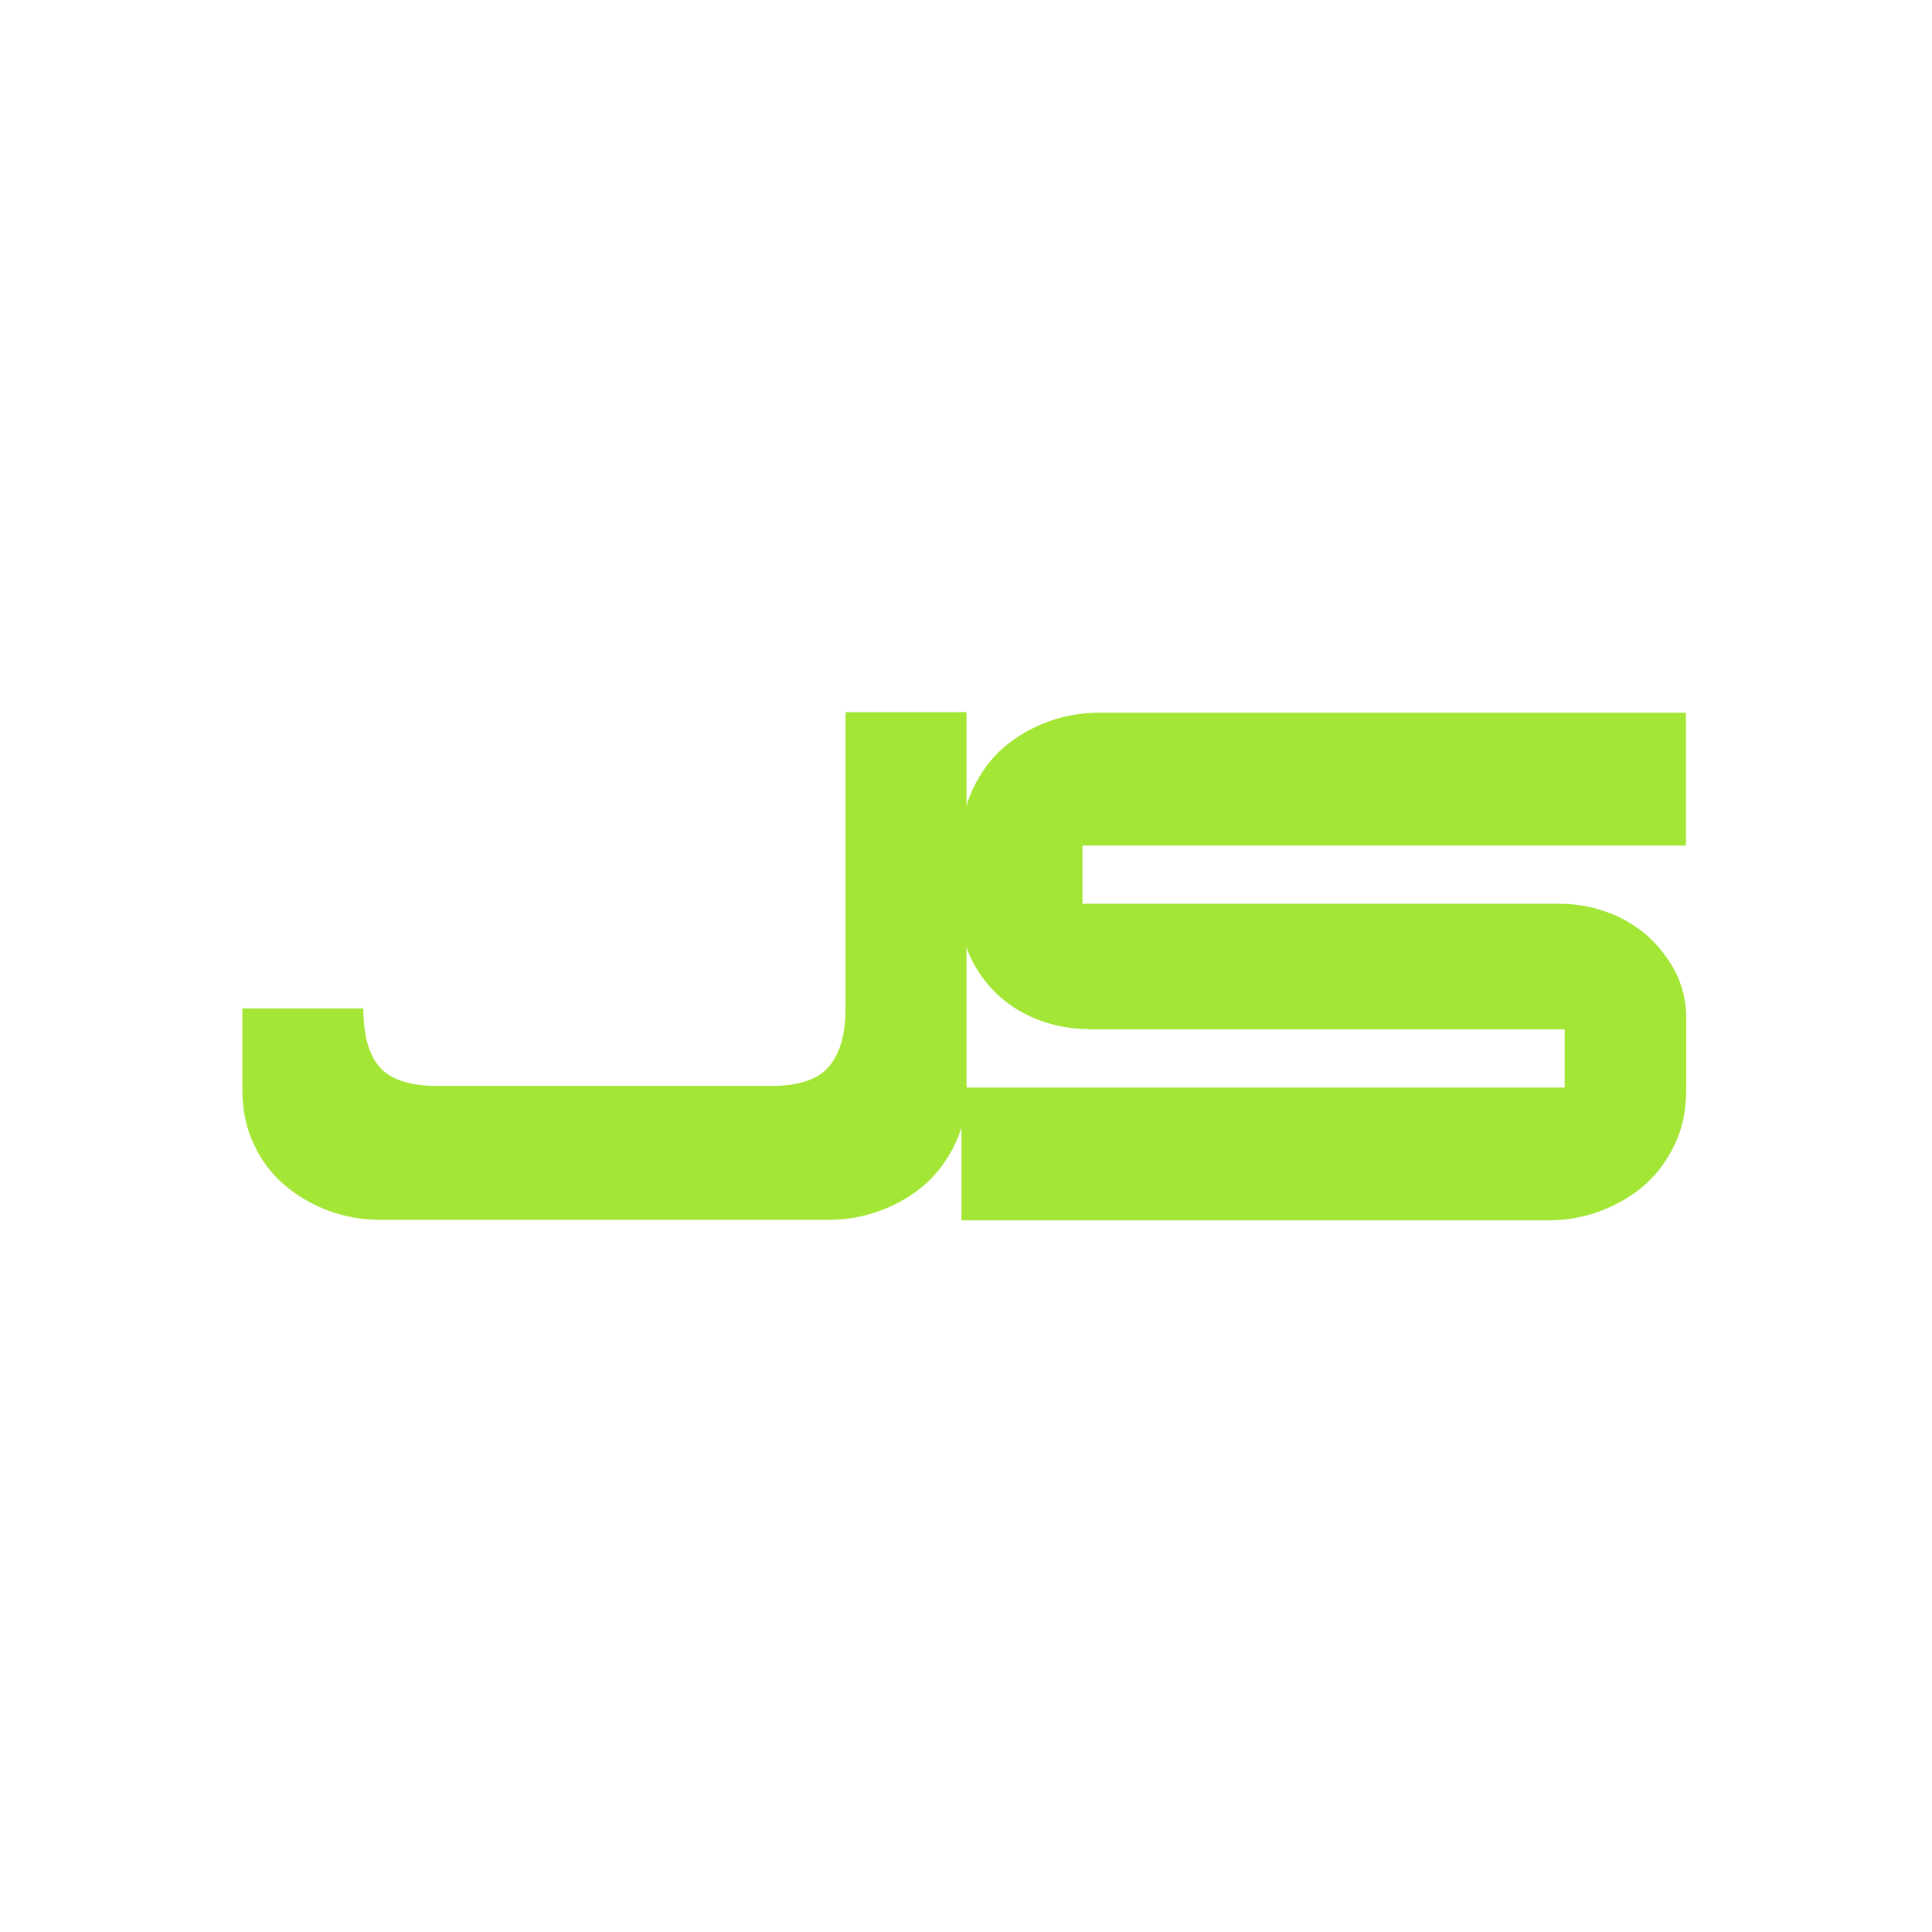 <svg width="50" height="50" viewBox="0 0 50 50" fill="none" xmlns="http://www.w3.org/2000/svg">
<path d="M21.882 18.43H25.014V28.18C25.014 28.715 24.917 29.194 24.715 29.611C24.514 30.028 24.25 30.382 23.924 30.667C23.59 30.951 23.208 31.174 22.778 31.333C22.347 31.493 21.896 31.569 21.444 31.569H9.847C9.375 31.569 8.931 31.493 8.5 31.333C8.076 31.174 7.694 30.951 7.361 30.667C7.028 30.382 6.764 30.035 6.569 29.611C6.368 29.194 6.271 28.715 6.271 28.18V26.097H9.403C9.403 26.799 9.549 27.305 9.833 27.625C10.118 27.944 10.618 28.104 11.319 28.104H19.965C20.674 28.104 21.167 27.938 21.451 27.604C21.736 27.271 21.882 26.771 21.882 26.097V18.43Z" fill="#A3E635"/>
<path d="M28.174 26.632C27.75 26.632 27.333 26.562 26.938 26.417C26.542 26.278 26.195 26.07 25.889 25.806C25.59 25.542 25.347 25.222 25.16 24.868C24.979 24.507 24.882 24.111 24.882 23.681V21.826C24.882 21.306 24.979 20.833 25.181 20.41C25.382 19.986 25.646 19.632 25.972 19.347C26.306 19.062 26.681 18.84 27.111 18.681C27.535 18.521 27.986 18.445 28.458 18.445H43.632V21.882H28.014V23.389H40.347C40.771 23.389 41.188 23.458 41.583 23.604C41.979 23.743 42.326 23.951 42.632 24.215C42.931 24.486 43.174 24.799 43.361 25.153C43.542 25.514 43.639 25.91 43.639 26.34V28.195C43.639 28.729 43.542 29.208 43.34 29.625C43.139 30.042 42.875 30.396 42.549 30.681C42.215 30.965 41.833 31.188 41.403 31.347C40.972 31.507 40.521 31.583 40.069 31.583H24.882V28.146H40.493V26.639H28.174V26.632Z" fill="#A3E635"/>
</svg>
